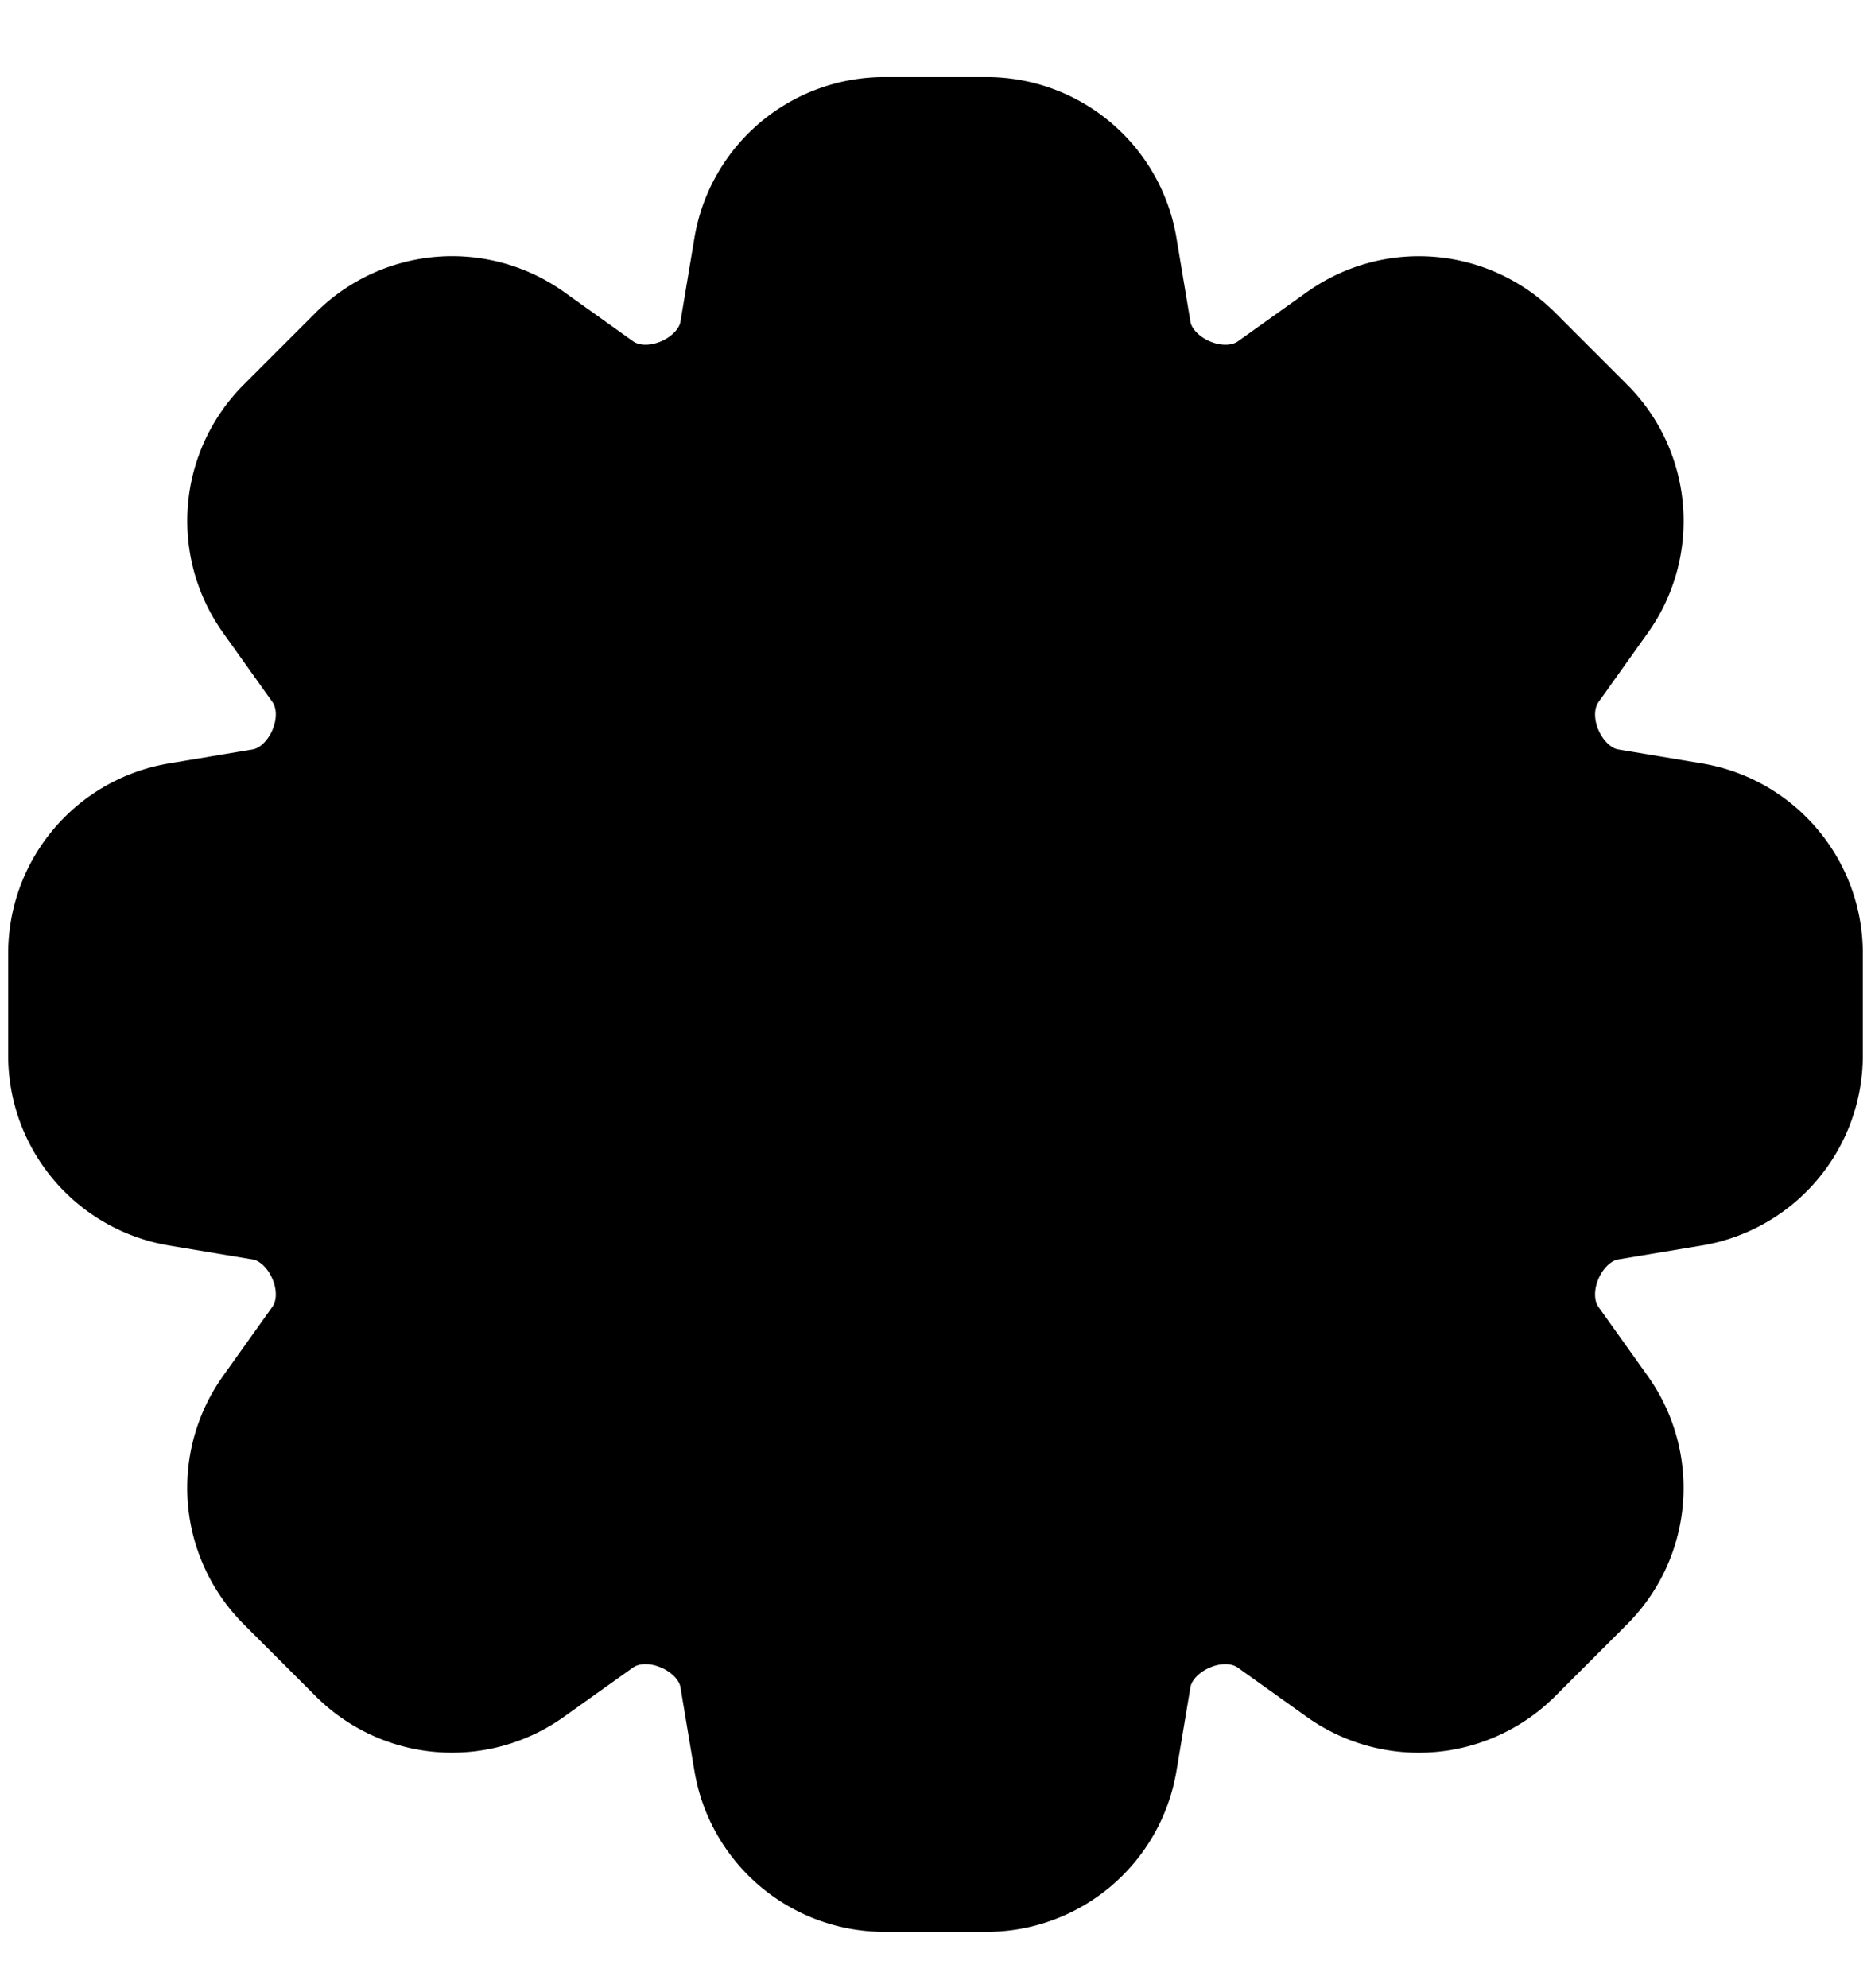 <svg viewBox="0 0 16 17">
  <g stroke="currentColor" stroke-linecap="round" stroke-linejoin="round" stroke-width="1.5" clip-path="url(#a)">
    <path d="M6.678 2.159a.897.897 0 0 1 .885-.75h.873c.439 0 .813.317.885.75l.119.713c.056.338.306.61.623.741.317.132.681.114.96-.085l.589-.42a.898.898 0 0 1 1.156.095l.617.617c.31.31.35.8.096 1.156l-.42.589c-.2.28-.218.643-.086.96.132.317.403.567.741.623l.714.119c.432.072.75.446.75.885v.873a.898.898 0 0 1-.75.885l-.714.119c-.338.056-.61.306-.741.623-.132.317-.114.681.085.96l.42.589a.898.898 0 0 1-.095 1.156l-.617.617a.9.9 0 0 1-1.157.096l-.588-.42c-.28-.2-.643-.218-.96-.086-.317.131-.567.403-.623.741l-.119.713a.897.897 0 0 1-.885.75h-.873a.898.898 0 0 1-.885-.75l-.119-.713c-.056-.338-.306-.61-.623-.741-.317-.132-.681-.114-.96.085l-.589.42a.898.898 0 0 1-1.156-.095l-.617-.617a.898.898 0 0 1-.096-1.156l.42-.589c.2-.28.218-.643.086-.96-.131-.317-.403-.567-.741-.623L1.57 9.91a.897.897 0 0 1-.75-.885v-.873c0-.439.317-.813.75-.885l.713-.119c.338-.056.61-.306.741-.623.132-.317.114-.681-.085-.96l-.42-.589a.897.897 0 0 1 .095-1.156l.617-.617a.9.9 0 0 1 1.157-.096l.588.42c.28.2.643.218.96.086.317-.131.567-.403.623-.741l.119-.713Z"/>
    <path d="M10.393 8.589a2.393 2.393 0 1 1-4.786 0 2.393 2.393 0 0 1 4.786 0Z"/>
  </g>
  <defs>
    <clipPath id="a">
      <path d="M0 0h16v16H0z" transform="translate(0 .589)"/>
    </clipPath>
  </defs>
</svg>
